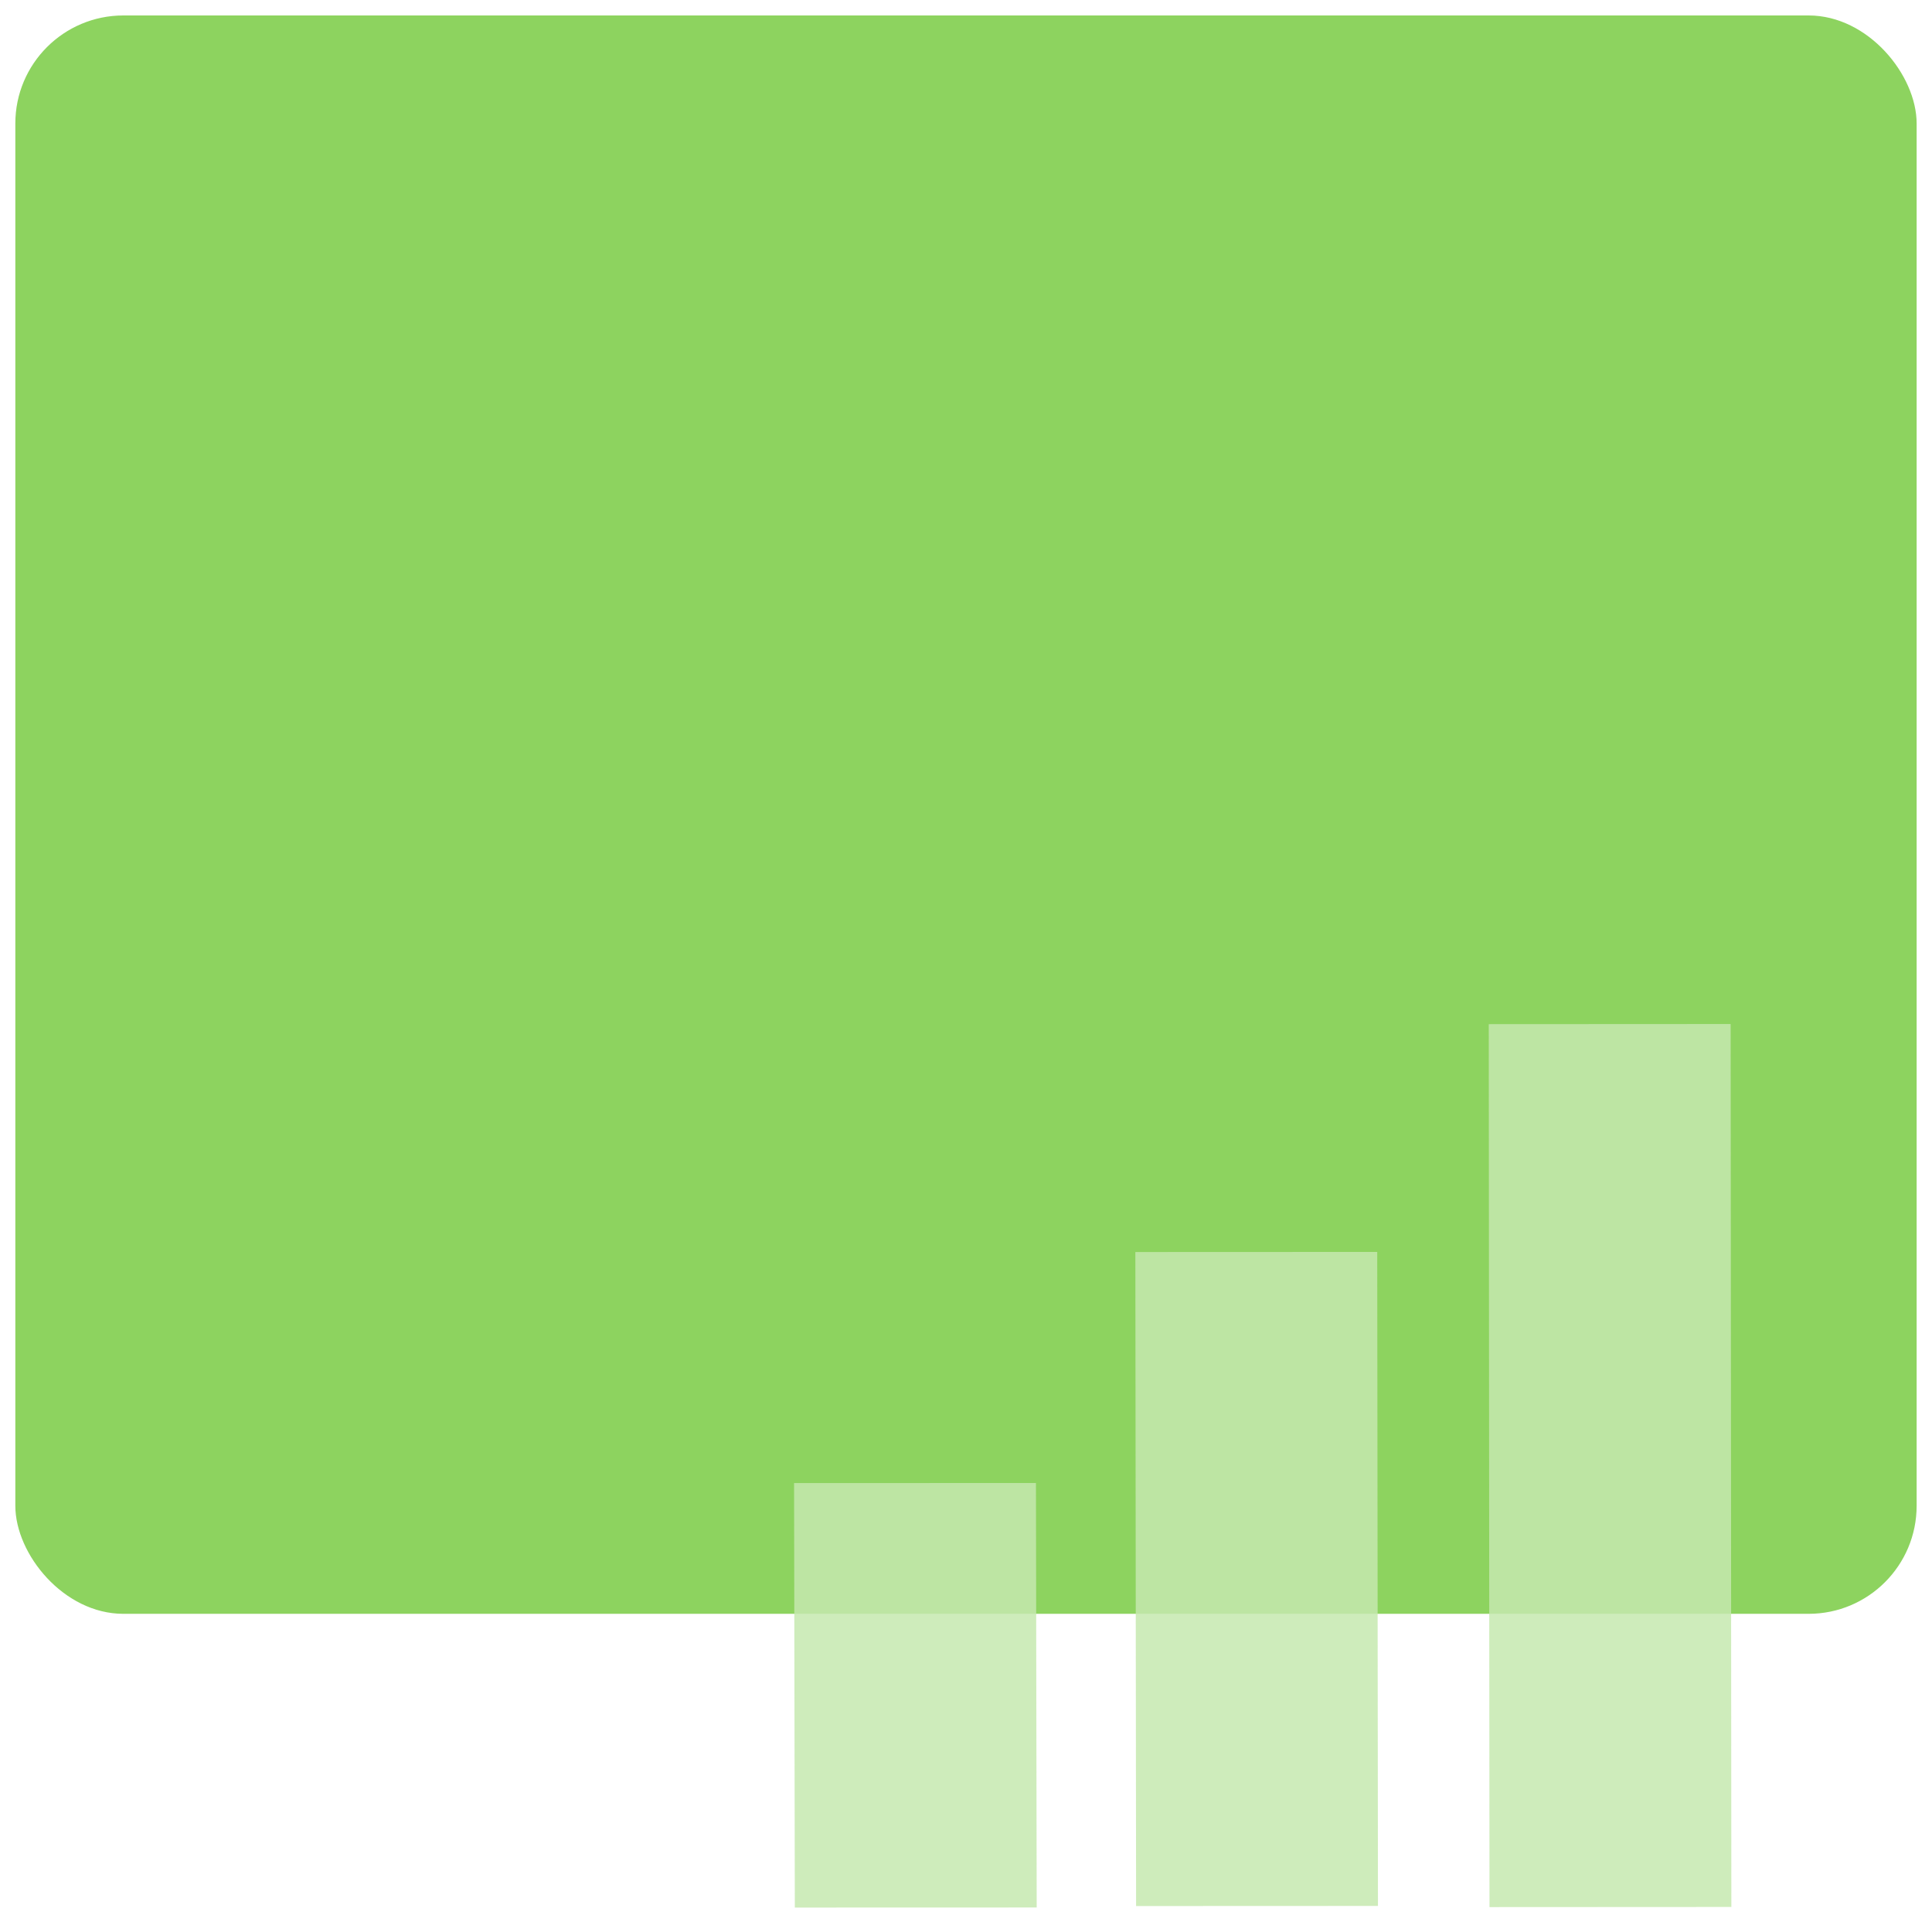 <?xml version="1.0" encoding="UTF-8" standalone="no"?>
<svg
   xmlns:dc="http://purl.org/dc/elements/1.1/"
   xmlns:cc="http://creativecommons.org/ns#"
   xmlns:rdf="http://www.w3.org/1999/02/22-rdf-syntax-ns#"
   xmlns:svg="http://www.w3.org/2000/svg"
   xmlns="http://www.w3.org/2000/svg"
   xmlns:sodipodi="http://sodipodi.sourceforge.net/DTD/sodipodi-0.dtd"
   xmlns:inkscape="http://www.inkscape.org/namespaces/inkscape"
   viewBox="0 0 64 64"
   id="svg2"
   version="1.1"
   inkscape:version="0.91 r13725"
   sodipodi:docname="application-vnd.stardivision.calc.svg">
  <sodipodi:namedview
     pagecolor="#ffffff"
     bordercolor="#666666"
     borderopacity="1"
     objecttolerance="10"
     gridtolerance="10"
     guidetolerance="10"
     inkscape:pageopacity="0"
     inkscape:pageshadow="2"
     inkscape:window-width="1280"
     inkscape:window-height="694"
     id="namedview23"
     showgrid="true"
     inkscape:zoom="3.6875"
     inkscape:cx="-14.554659"
     inkscape:cy="32"
     inkscape:window-x="0"
     inkscape:window-y="0"
     inkscape:window-maximized="1"
     inkscape:current-layer="svg2">
    <inkscape:grid
       type="xygrid"
       id="grid4140" />
  </sodipodi:namedview>
  <defs
     id="defs4">
    <linearGradient
       id="0"
       x1="-74.929"
       y1="52.2"
       x2="-75.26"
       y2="2.356"
       gradientUnits="userSpaceOnUse"
       gradientTransform="matrix(1.075,0,0,1.029,113.079,0.206)">
      <stop
         stop-color="#5dae33"
         id="stop7" />
      <stop
         offset="1"
         stop-color="#9be058"
         id="stop9" />
    </linearGradient>
  </defs>
  <rect
     style="fill:#8dd35f"
     id="rect13"
     rx="3.579"
     y="0.512"
     x="0.508"
     height="52.948"
     width="62.983" />
  <g
     style="fill:#c6e9af;fill-opacity:0.85"
     id="g15"
     transform="matrix(-0.002,-2.698,3.593,-0.002,-3645.61,43.625)">
    <path
       inkscape:connector-curvature="0"
       id="path17"
       d="m -7.662,1021.96 5.212,0 0,2.23 -5.212,0 z"
       transform="matrix(1,-7.7e-4,-3.4e-4,1,0,0)"
       style="fill:#c6e9af" />
    <path
       inkscape:connector-curvature="0"
       id="path19"
       d="m -7.788,1025.11 8.03,0 0,2.23 -8.03,0 z"
       transform="matrix(1,-2.9e-4,-2e-4,1,0,0)"
       style="fill:#c6e9af" />
    <path
       inkscape:connector-curvature="0"
       id="path21"
       d="m -7.957,1028.37 10.841,0 0,2.23 -10.841,0 z"
       transform="matrix(1,-6e-5,-5e-5,1,0,0)"
       style="fill:#c6e9af" />
  </g>
</svg>
